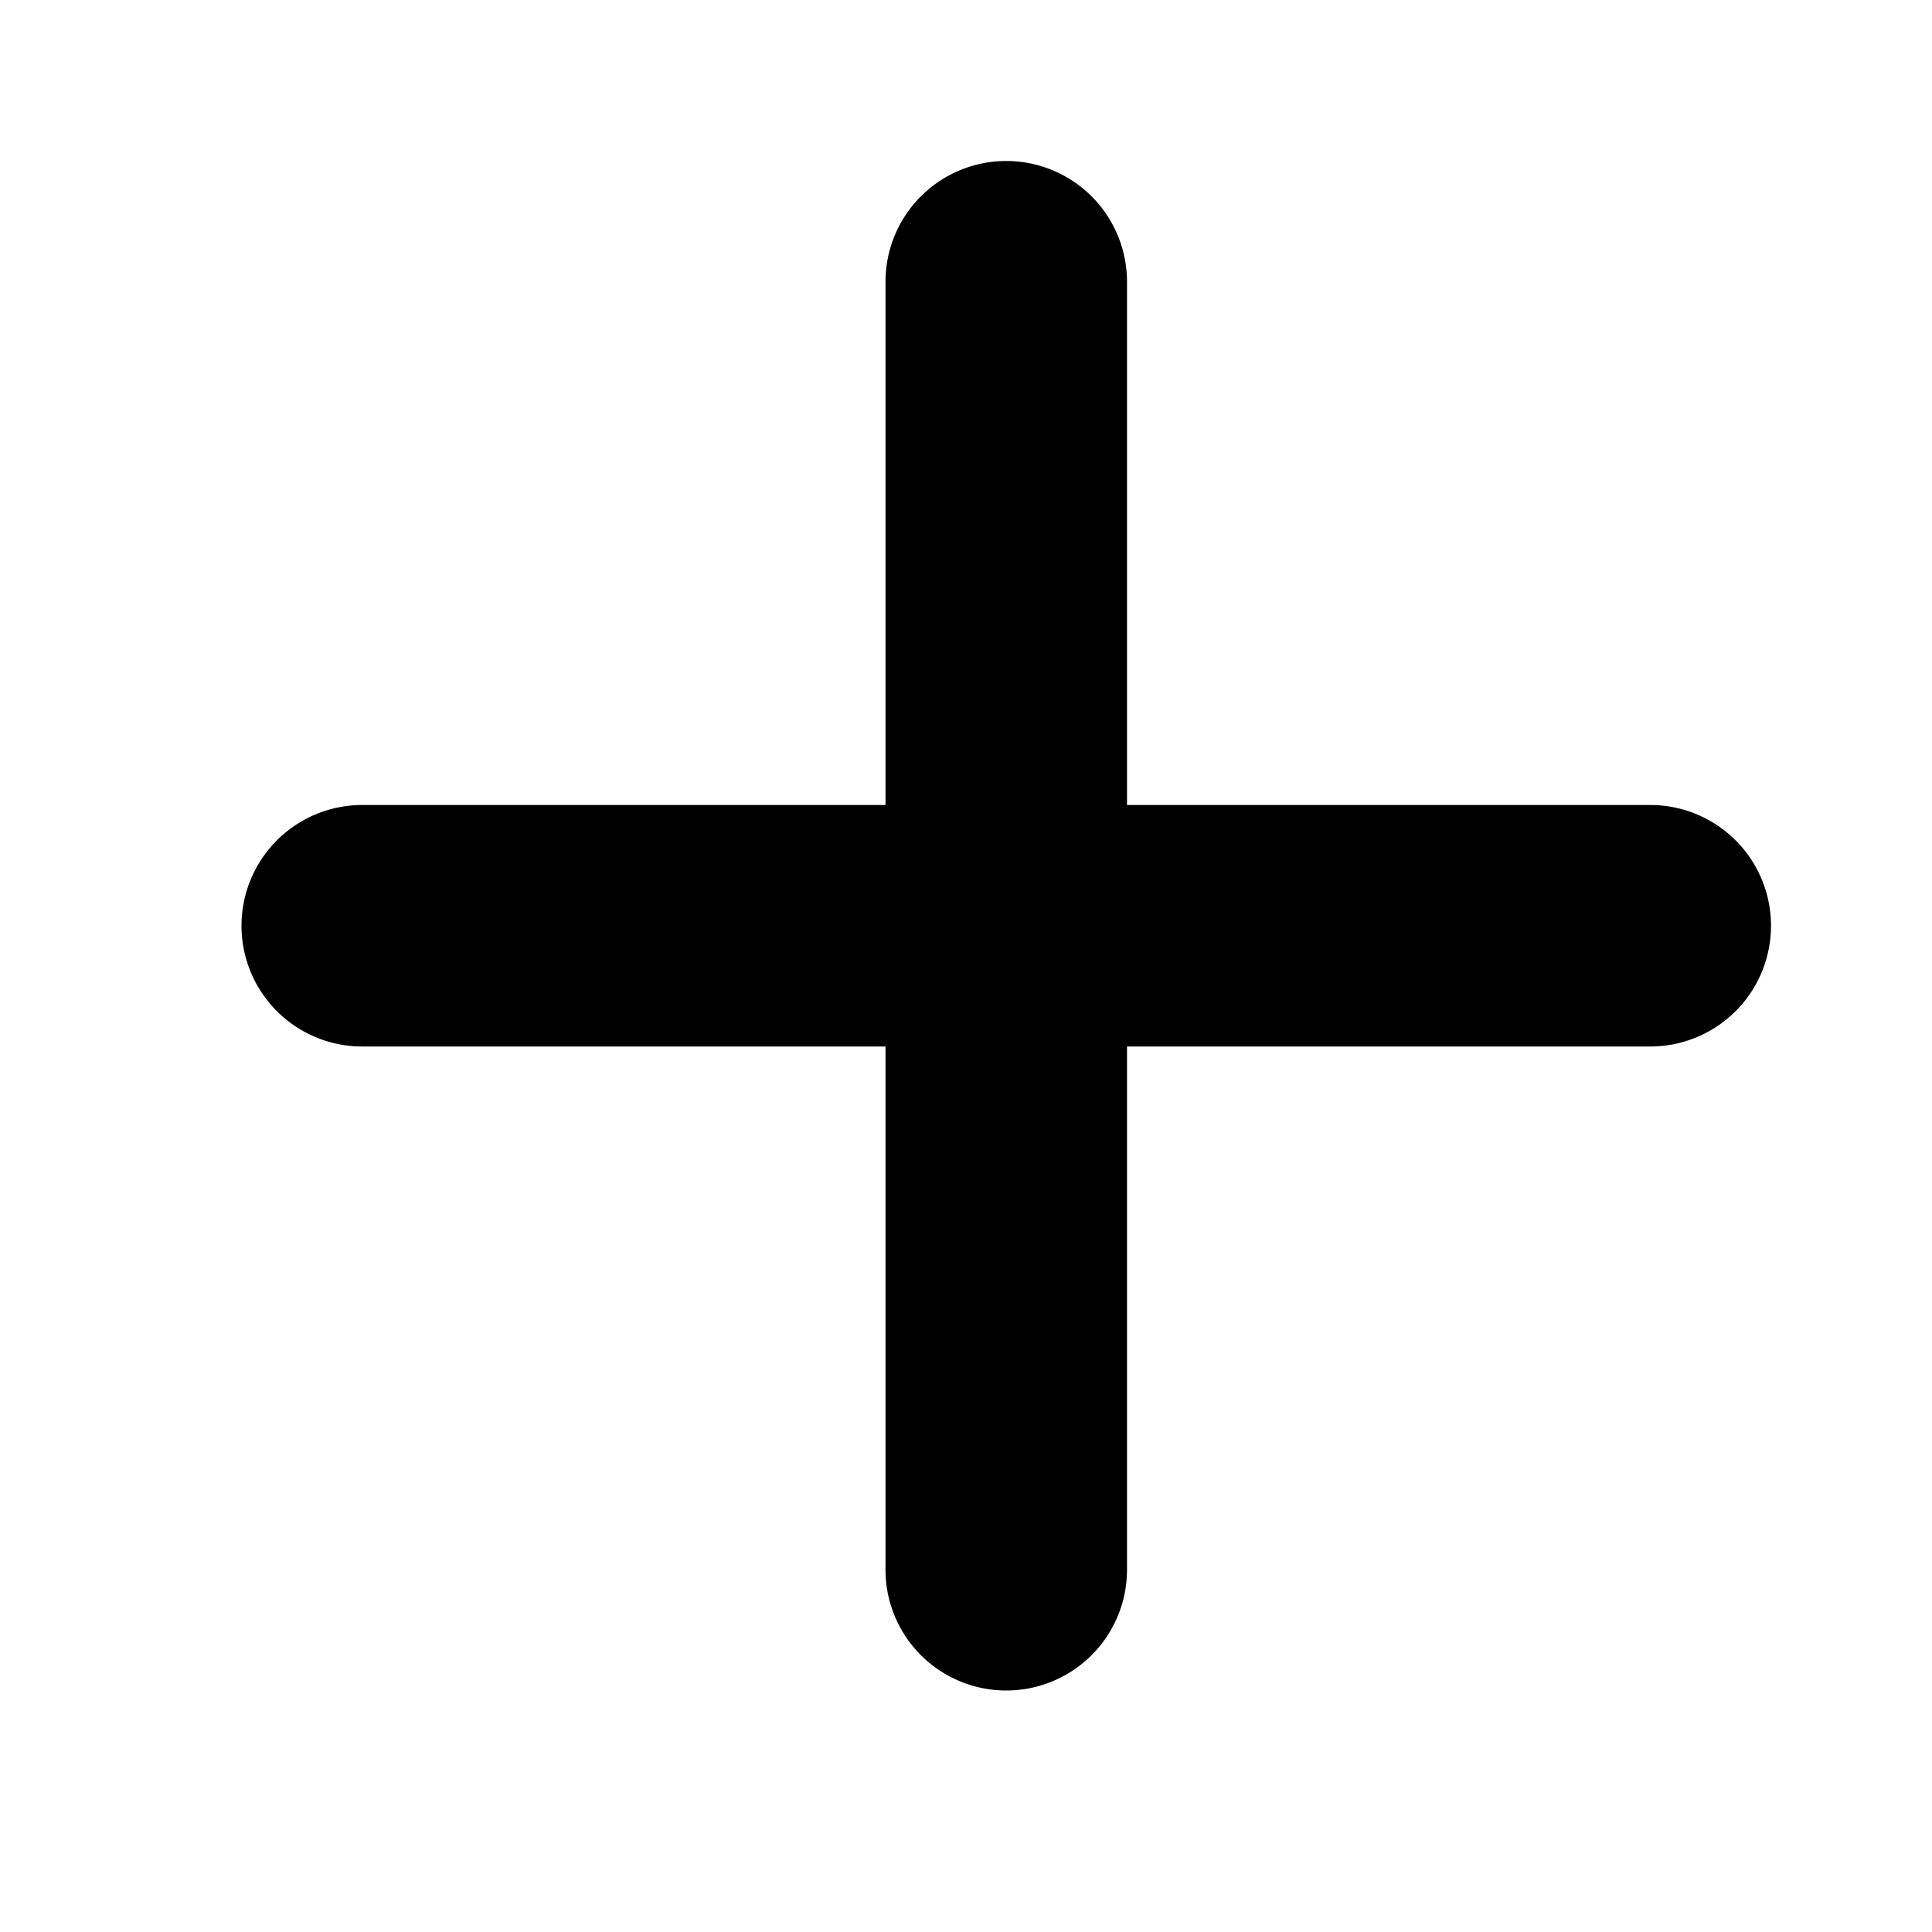 <?xml version="1.0" standalone="no"?><!DOCTYPE svg PUBLIC "-//W3C//DTD SVG 1.1//EN" "http://www.w3.org/Graphics/SVG/1.1/DTD/svg11.dtd"><svg t="1591945824889" class="icon" viewBox="0 0 1024 1024" version="1.1" xmlns="http://www.w3.org/2000/svg" p-id="7445" xmlns:xlink="http://www.w3.org/1999/xlink" width="200" height="200"><defs><style type="text/css"></style></defs><path d="M533.333 85.333A64 64 0 0 1 597.333 149.333V426.667h277.333a64 64 0 0 1 0 128H597.333v277.333a64 64 0 0 1-128 0V554.667H192a64 64 0 0 1 0-128H469.333V149.333A64 64 0 0 1 533.333 85.333z" p-id="7446"></path></svg>